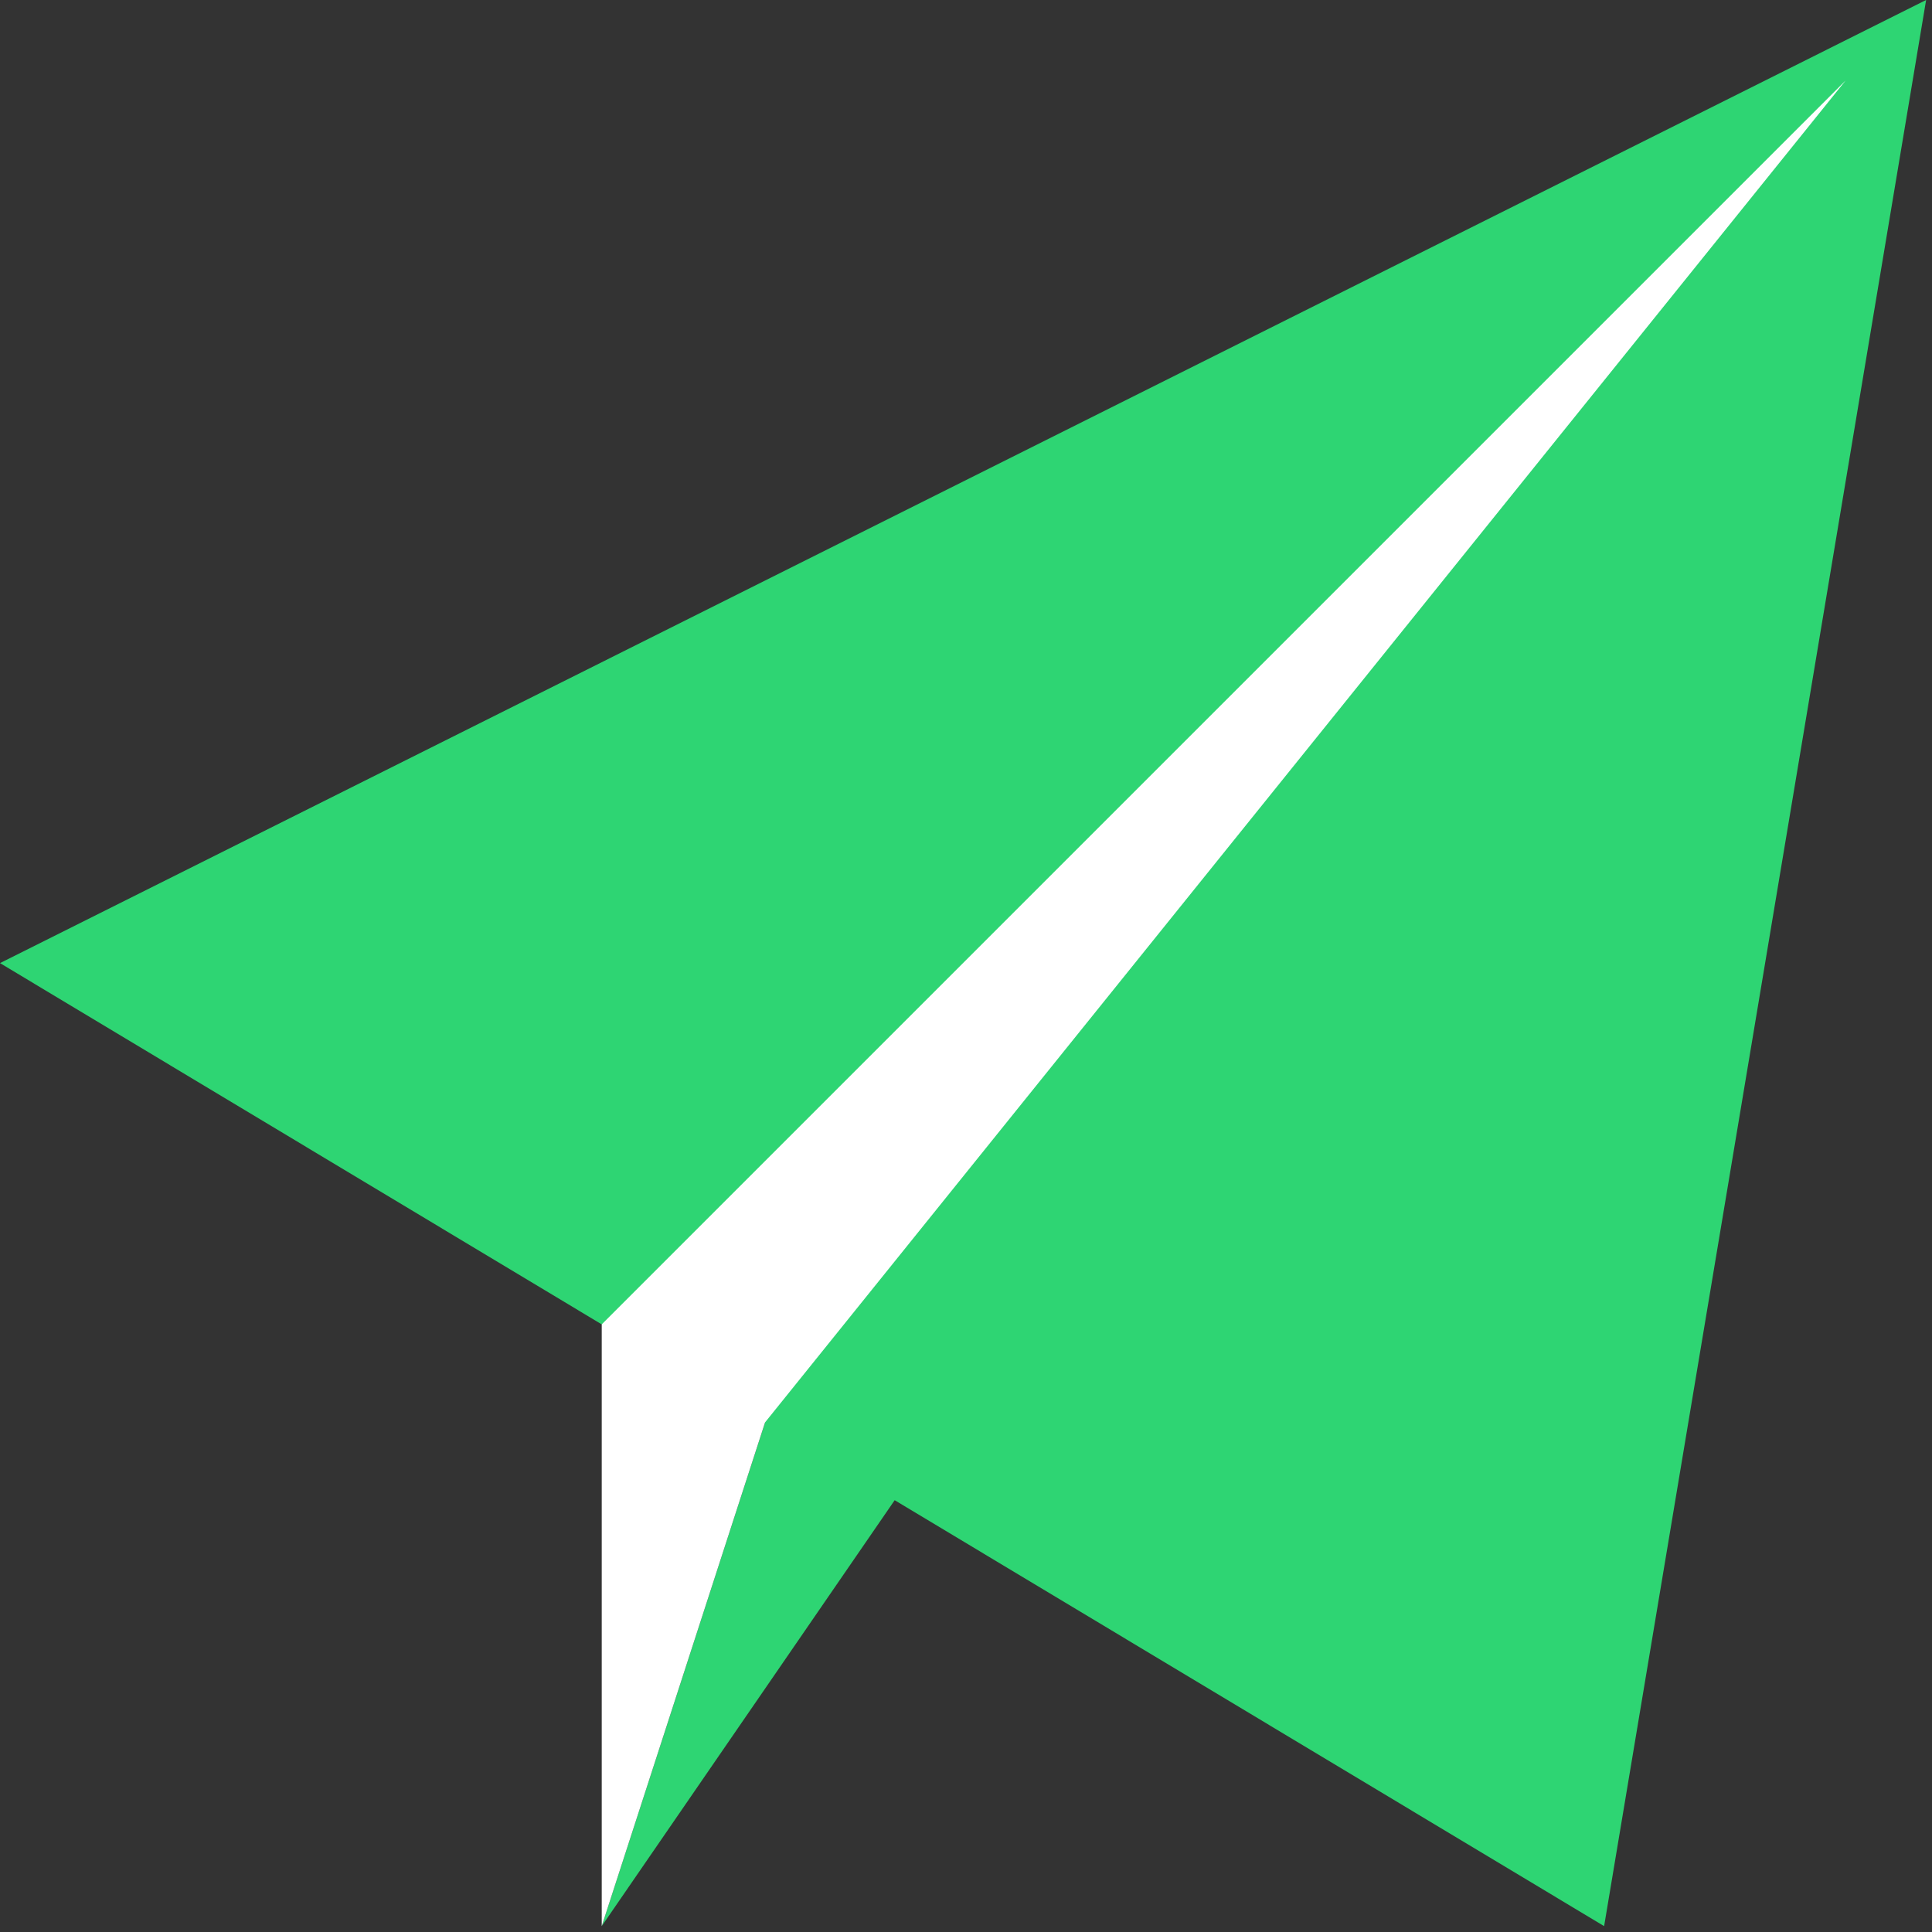 <?xml version="1.0" encoding="UTF-8"?>
<svg width="24px" height="24px" viewBox="0 0 24 24" version="1.1" xmlns="http://www.w3.org/2000/svg" xmlns:xlink="http://www.w3.org/1999/xlink">
    <rect x="0" y="0" width="24" height="24" fill="#333333" stroke="none"/>
    <!-- Generator: Sketch 52.6 (67491) - http://www.bohemiancoding.com/sketch -->
    <title>Icon/Dark/Solutions/Demand</title>
    <desc>Created with Sketch.</desc>
    <g id="Icon/Dark/Solutions/Demand" stroke="none" stroke-width="1" fill="none" fill-rule="evenodd">
        <path d="M11.114,18.636 L7.475,23.927 L9.504,17.67 L0,11.964 L23.927,0 L19.927,23.927 L11.114,18.636 Z" id="Combined-Shape" fill="#2ED573"></path>
        <polygon id="Fill-3" fill="#FFFFFF" points="7.475 16.452 7.475 23.927 9.504 17.669 22.927 1"></polygon>
    </g>
</svg>